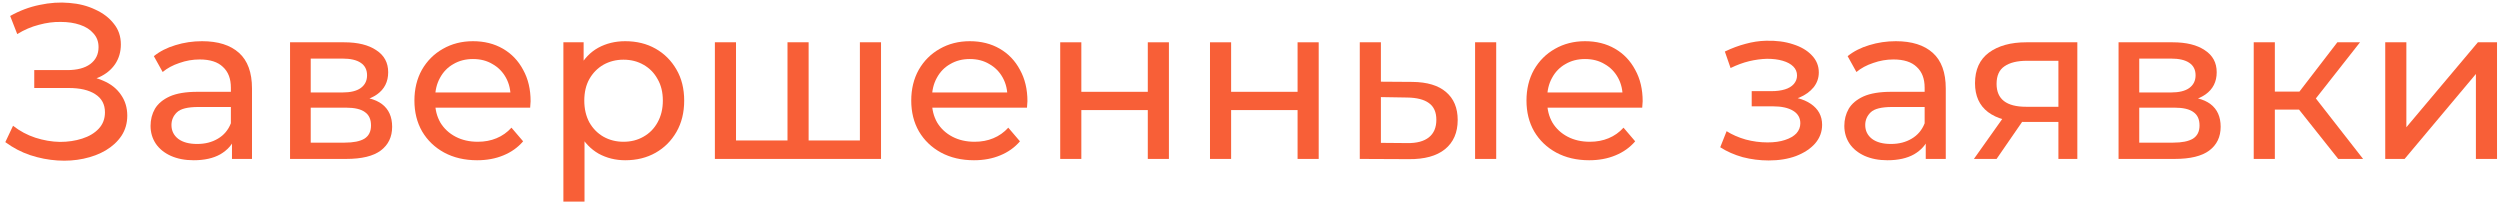 <svg width="409" height="33" viewBox="0 0 409 33" fill="none" xmlns="http://www.w3.org/2000/svg">
<path d="M390.225 26V6.92H393.681V20.816L405.381 6.92H408.513V26H405.057V12.104L393.393 26H390.225Z" fill="#F85F37"/>
<path d="M382.533 26L375.153 16.712L377.997 14.984L386.601 26H382.533ZM368.709 26V6.92H372.165V26H368.709ZM371.121 17.936V14.984H377.421V17.936H371.121ZM378.285 16.856L375.081 16.424L382.389 6.92H386.097L378.285 16.856Z" fill="#F85F37"/>
<path d="M346.596 26V6.92H355.452C357.684 6.92 359.436 7.352 360.708 8.216C362.004 9.056 362.652 10.256 362.652 11.816C362.652 13.376 362.04 14.588 360.816 15.452C359.616 16.292 358.02 16.712 356.028 16.712L356.568 15.776C358.848 15.776 360.54 16.196 361.644 17.036C362.748 17.876 363.3 19.112 363.3 20.744C363.3 22.4 362.676 23.696 361.428 24.632C360.204 25.544 358.32 26 355.776 26H346.596ZM349.98 23.336H355.524C356.964 23.336 358.044 23.12 358.764 22.688C359.484 22.232 359.844 21.512 359.844 20.528C359.844 19.52 359.508 18.788 358.836 18.332C358.188 17.852 357.156 17.612 355.74 17.612H349.98V23.336ZM349.98 15.128H355.164C356.484 15.128 357.48 14.888 358.152 14.408C358.848 13.904 359.196 13.208 359.196 12.32C359.196 11.408 358.848 10.724 358.152 10.268C357.48 9.812 356.484 9.584 355.164 9.584H349.98V15.128Z" fill="#F85F37"/>
<path d="M336.756 26V19.304L337.296 19.952H331.212C328.668 19.952 326.676 19.412 325.236 18.332C323.82 17.252 323.112 15.68 323.112 13.616C323.112 11.408 323.868 9.74 325.38 8.612C326.916 7.484 328.956 6.92 331.5 6.92H339.852V26H336.756ZM322.932 26L328.116 18.692H331.68L326.64 26H322.932ZM336.756 18.224V8.972L337.296 9.944H331.608C330.024 9.944 328.8 10.244 327.936 10.844C327.072 11.42 326.64 12.38 326.64 13.724C326.64 16.22 328.248 17.468 331.464 17.468H337.296L336.756 18.224Z" fill="#F85F37"/>
<path d="M315.052 26V21.968L314.872 21.212V14.336C314.872 12.872 314.44 11.744 313.576 10.952C312.736 10.136 311.464 9.728 309.76 9.728C308.632 9.728 307.528 9.92 306.448 10.304C305.368 10.664 304.456 11.156 303.712 11.78L302.272 9.188C303.256 8.396 304.432 7.796 305.8 7.388C307.192 6.956 308.644 6.74 310.156 6.74C312.772 6.74 314.788 7.376 316.204 8.648C317.62 9.92 318.328 11.864 318.328 14.48V26H315.052ZM308.788 26.216C307.372 26.216 306.124 25.976 305.044 25.496C303.988 25.016 303.172 24.356 302.596 23.516C302.02 22.652 301.732 21.68 301.732 20.6C301.732 19.568 301.972 18.632 302.452 17.792C302.956 16.952 303.76 16.28 304.864 15.776C305.992 15.272 307.504 15.02 309.4 15.02H315.448V17.504H309.544C307.816 17.504 306.652 17.792 306.052 18.368C305.452 18.944 305.152 19.64 305.152 20.456C305.152 21.392 305.524 22.148 306.268 22.724C307.012 23.276 308.044 23.552 309.364 23.552C310.66 23.552 311.788 23.264 312.748 22.688C313.732 22.112 314.44 21.272 314.872 20.168L315.556 22.544C315.1 23.672 314.296 24.572 313.144 25.244C311.992 25.892 310.54 26.216 308.788 26.216Z" fill="#F85F37"/>
<path d="M289.35 26.251C287.91 26.251 286.494 26.071 285.102 25.711C283.734 25.327 282.51 24.787 281.43 24.091L282.474 21.463C283.386 22.039 284.43 22.495 285.606 22.831C286.782 23.143 287.97 23.299 289.17 23.299C290.274 23.299 291.222 23.167 292.014 22.903C292.83 22.639 293.454 22.279 293.886 21.823C294.318 21.343 294.534 20.791 294.534 20.167C294.534 19.279 294.138 18.595 293.346 18.115C292.554 17.635 291.45 17.395 290.034 17.395H286.578V14.911H289.818C290.658 14.911 291.39 14.815 292.014 14.623C292.638 14.431 293.118 14.143 293.454 13.759C293.814 13.351 293.994 12.883 293.994 12.355C293.994 11.779 293.79 11.287 293.382 10.879C292.974 10.471 292.398 10.159 291.654 9.943C290.934 9.727 290.082 9.619 289.098 9.619C288.138 9.643 287.154 9.775 286.146 10.015C285.162 10.255 284.154 10.627 283.122 11.131L282.186 8.431C283.338 7.879 284.466 7.459 285.57 7.171C286.698 6.859 287.814 6.691 288.918 6.667C290.574 6.619 292.05 6.811 293.346 7.243C294.642 7.651 295.662 8.251 296.406 9.043C297.174 9.835 297.558 10.771 297.558 11.851C297.558 12.763 297.27 13.579 296.694 14.299C296.118 14.995 295.35 15.547 294.39 15.955C293.43 16.363 292.326 16.567 291.078 16.567L291.222 15.739C293.358 15.739 295.038 16.159 296.262 16.999C297.486 17.839 298.098 18.979 298.098 20.419C298.098 21.571 297.714 22.591 296.946 23.479C296.178 24.343 295.134 25.027 293.814 25.531C292.518 26.011 291.03 26.251 289.35 26.251Z" fill="#F85F37"/>
<path d="M259.992 26.216C257.952 26.216 256.152 25.796 254.592 24.956C253.056 24.116 251.856 22.964 250.992 21.5C250.152 20.036 249.732 18.356 249.732 16.46C249.732 14.564 250.14 12.884 250.956 11.42C251.796 9.956 252.936 8.816 254.376 8C255.84 7.16 257.484 6.74 259.308 6.74C261.156 6.74 262.788 7.148 264.204 7.964C265.62 8.78 266.724 9.932 267.516 11.42C268.332 12.884 268.74 14.6 268.74 16.568C268.74 16.712 268.728 16.88 268.704 17.072C268.704 17.264 268.692 17.444 268.668 17.612H252.432V15.128H266.868L265.464 15.992C265.488 14.768 265.236 13.676 264.708 12.716C264.18 11.756 263.448 11.012 262.512 10.484C261.6 9.932 260.532 9.656 259.308 9.656C258.108 9.656 257.04 9.932 256.104 10.484C255.168 11.012 254.436 11.768 253.908 12.752C253.38 13.712 253.116 14.816 253.116 16.064V16.64C253.116 17.912 253.404 19.052 253.98 20.06C254.58 21.044 255.408 21.812 256.464 22.364C257.52 22.916 258.732 23.192 260.1 23.192C261.228 23.192 262.248 23 263.16 22.616C264.096 22.232 264.912 21.656 265.608 20.888L267.516 23.12C266.652 24.128 265.572 24.896 264.276 25.424C263.004 25.952 261.576 26.216 259.992 26.216Z" fill="#F85F37"/>
<path d="M241.323 26V6.92H244.779V26H241.323ZM231.063 13.4C233.487 13.424 235.323 13.976 236.571 15.056C237.843 16.136 238.479 17.66 238.479 19.628C238.479 21.692 237.783 23.288 236.391 24.416C235.023 25.52 233.055 26.06 230.487 26.036L222.459 26V6.92H225.915V13.364L231.063 13.4ZM230.235 23.408C231.771 23.432 232.947 23.12 233.763 22.472C234.579 21.824 234.987 20.864 234.987 19.592C234.987 18.344 234.579 17.432 233.763 16.856C232.971 16.28 231.795 15.98 230.235 15.956L225.915 15.884V23.372L230.235 23.408Z" fill="#F85F37"/>
<path d="M197.955 26V6.92H201.411V15.02H212.283V6.92H215.739V26H212.283V18.008H201.411V26H197.955Z" fill="#F85F37"/>
<path d="M173.451 26V6.92H176.907V15.02H187.779V6.92H191.235V26H187.779V18.008H176.907V26H173.451Z" fill="#F85F37"/>
<path d="M159.34 26.216C157.3 26.216 155.5 25.796 153.94 24.956C152.404 24.116 151.204 22.964 150.34 21.5C149.5 20.036 149.08 18.356 149.08 16.46C149.08 14.564 149.488 12.884 150.304 11.42C151.144 9.956 152.284 8.816 153.724 8C155.188 7.16 156.832 6.74 158.656 6.74C160.504 6.74 162.136 7.148 163.552 7.964C164.968 8.78 166.072 9.932 166.864 11.42C167.68 12.884 168.088 14.6 168.088 16.568C168.088 16.712 168.076 16.88 168.052 17.072C168.052 17.264 168.04 17.444 168.016 17.612H151.78V15.128H166.216L164.812 15.992C164.836 14.768 164.584 13.676 164.056 12.716C163.528 11.756 162.796 11.012 161.86 10.484C160.948 9.932 159.88 9.656 158.656 9.656C157.456 9.656 156.388 9.932 155.452 10.484C154.516 11.012 153.784 11.768 153.256 12.752C152.728 13.712 152.464 14.816 152.464 16.064V16.64C152.464 17.912 152.752 19.052 153.328 20.06C153.928 21.044 154.756 21.812 155.812 22.364C156.868 22.916 158.08 23.192 159.448 23.192C160.576 23.192 161.596 23 162.508 22.616C163.444 22.232 164.26 21.656 164.956 20.888L166.864 23.12C166 24.128 164.92 24.896 163.624 25.424C162.352 25.952 160.924 26.216 159.34 26.216Z" fill="#F85F37"/>
<path d="M129.627 22.976L128.835 23.876V6.92H132.291V23.876L131.427 22.976H141.507L140.679 23.876V6.92H144.135V26H116.955V6.92H120.411V23.876L119.583 22.976H129.627Z" fill="#F85F37"/>
<path d="M102.286 26.216C100.702 26.216 99.25 25.856 97.93 25.136C96.634 24.392 95.59 23.3 94.798 21.86C94.03 20.42 93.646 18.62 93.646 16.46C93.646 14.3 94.018 12.5 94.762 11.06C95.53 9.62 96.562 8.54 97.858 7.82C99.178 7.1 100.654 6.74 102.286 6.74C104.158 6.74 105.814 7.148 107.254 7.964C108.694 8.78 109.834 9.92 110.674 11.384C111.514 12.824 111.934 14.516 111.934 16.46C111.934 18.404 111.514 20.108 110.674 21.572C109.834 23.036 108.694 24.176 107.254 24.992C105.814 25.808 104.158 26.216 102.286 26.216ZM92.17 32.984V6.92H95.482V12.068L95.266 16.496L95.626 20.924V32.984H92.17ZM101.998 23.192C103.222 23.192 104.314 22.916 105.274 22.364C106.258 21.812 107.026 21.032 107.578 20.024C108.154 18.992 108.442 17.804 108.442 16.46C108.442 15.092 108.154 13.916 107.578 12.932C107.026 11.924 106.258 11.144 105.274 10.592C104.314 10.04 103.222 9.764 101.998 9.764C100.798 9.764 99.706 10.04 98.722 10.592C97.762 11.144 96.994 11.924 96.418 12.932C95.866 13.916 95.59 15.092 95.59 16.46C95.59 17.804 95.866 18.992 96.418 20.024C96.994 21.032 97.762 21.812 98.722 22.364C99.706 22.916 100.798 23.192 101.998 23.192Z" fill="#F85F37"/>
<path d="M78.059 26.216C76.019 26.216 74.219 25.796 72.659 24.956C71.123 24.116 69.923 22.964 69.059 21.5C68.219 20.036 67.799 18.356 67.799 16.46C67.799 14.564 68.207 12.884 69.023 11.42C69.863 9.956 71.003 8.816 72.443 8C73.907 7.16 75.551 6.74 77.375 6.74C79.223 6.74 80.855 7.148 82.271 7.964C83.687 8.78 84.791 9.932 85.583 11.42C86.399 12.884 86.807 14.6 86.807 16.568C86.807 16.712 86.795 16.88 86.771 17.072C86.771 17.264 86.759 17.444 86.735 17.612H70.499V15.128H84.935L83.531 15.992C83.555 14.768 83.303 13.676 82.775 12.716C82.247 11.756 81.515 11.012 80.579 10.484C79.667 9.932 78.599 9.656 77.375 9.656C76.175 9.656 75.107 9.932 74.171 10.484C73.235 11.012 72.503 11.768 71.975 12.752C71.447 13.712 71.183 14.816 71.183 16.064V16.64C71.183 17.912 71.471 19.052 72.047 20.06C72.647 21.044 73.475 21.812 74.531 22.364C75.587 22.916 76.799 23.192 78.167 23.192C79.295 23.192 80.315 23 81.227 22.616C82.163 22.232 82.979 21.656 83.675 20.888L85.583 23.12C84.719 24.128 83.639 24.896 82.343 25.424C81.071 25.952 79.643 26.216 78.059 26.216Z" fill="#F85F37"/>
<path d="M47.451 26V6.92H56.307C58.539 6.92 60.291 7.352 61.563 8.216C62.859 9.056 63.507 10.256 63.507 11.816C63.507 13.376 62.895 14.588 61.671 15.452C60.471 16.292 58.875 16.712 56.883 16.712L57.423 15.776C59.703 15.776 61.395 16.196 62.499 17.036C63.603 17.876 64.155 19.112 64.155 20.744C64.155 22.4 63.531 23.696 62.283 24.632C61.059 25.544 59.175 26 56.631 26H47.451ZM50.835 23.336H56.379C57.819 23.336 58.899 23.12 59.619 22.688C60.339 22.232 60.699 21.512 60.699 20.528C60.699 19.52 60.363 18.788 59.691 18.332C59.043 17.852 58.011 17.612 56.595 17.612H50.835V23.336ZM50.835 15.128H56.019C57.339 15.128 58.335 14.888 59.007 14.408C59.703 13.904 60.051 13.208 60.051 12.32C60.051 11.408 59.703 10.724 59.007 10.268C58.335 9.812 57.339 9.584 56.019 9.584H50.835V15.128Z" fill="#F85F37"/>
<path d="M37.951 26V21.968L37.771 21.212V14.336C37.771 12.872 37.339 11.744 36.475 10.952C35.635 10.136 34.363 9.728 32.659 9.728C31.531 9.728 30.427 9.92 29.347 10.304C28.267 10.664 27.355 11.156 26.611 11.78L25.171 9.188C26.155 8.396 27.331 7.796 28.699 7.388C30.091 6.956 31.543 6.74 33.055 6.74C35.671 6.74 37.687 7.376 39.103 8.648C40.519 9.92 41.227 11.864 41.227 14.48V26H37.951ZM31.687 26.216C30.271 26.216 29.023 25.976 27.943 25.496C26.887 25.016 26.071 24.356 25.495 23.516C24.919 22.652 24.631 21.68 24.631 20.6C24.631 19.568 24.871 18.632 25.351 17.792C25.855 16.952 26.659 16.28 27.763 15.776C28.891 15.272 30.403 15.02 32.299 15.02H38.347V17.504H32.443C30.715 17.504 29.551 17.792 28.951 18.368C28.351 18.944 28.051 19.64 28.051 20.456C28.051 21.392 28.423 22.148 29.167 22.724C29.911 23.276 30.943 23.552 32.263 23.552C33.559 23.552 34.687 23.264 35.647 22.688C36.631 22.112 37.339 21.272 37.771 20.168L38.455 22.544C37.999 23.672 37.195 24.572 36.043 25.244C34.891 25.892 33.439 26.216 31.687 26.216Z" fill="#F85F37"/>
<path d="M0.869 23.252L2.134 20.577C3.243 21.445 4.46 22.095 5.785 22.529C7.134 22.963 8.472 23.192 9.797 23.216C11.123 23.216 12.339 23.035 13.448 22.674C14.581 22.312 15.484 21.77 16.159 21.047C16.834 20.324 17.171 19.433 17.171 18.372C17.171 17.071 16.641 16.083 15.581 15.408C14.544 14.733 13.098 14.396 11.243 14.396H5.604V11.468H10.99C12.604 11.468 13.858 11.143 14.749 10.492C15.665 9.818 16.123 8.89 16.123 7.709C16.123 6.818 15.846 6.071 15.291 5.468C14.761 4.842 14.026 4.372 13.086 4.058C12.171 3.745 11.123 3.588 9.942 3.588C8.785 3.564 7.592 3.721 6.363 4.058C5.134 4.372 3.954 4.878 2.821 5.577L1.664 2.613C3.207 1.745 4.809 1.143 6.472 0.805C8.159 0.444 9.785 0.335 11.351 0.48C12.918 0.6 14.328 0.962 15.581 1.564C16.858 2.143 17.87 2.914 18.617 3.878C19.388 4.817 19.773 5.95 19.773 7.275C19.773 8.48 19.46 9.553 18.834 10.492C18.207 11.408 17.34 12.119 16.231 12.625C15.123 13.107 13.834 13.348 12.364 13.348L12.508 12.372C14.195 12.372 15.653 12.649 16.882 13.203C18.135 13.733 19.099 14.493 19.773 15.48C20.472 16.468 20.822 17.613 20.822 18.914C20.822 20.143 20.509 21.24 19.882 22.204C19.255 23.143 18.4 23.939 17.316 24.589C16.255 25.216 15.038 25.674 13.665 25.963C12.315 26.252 10.894 26.349 9.4 26.252C7.906 26.156 6.424 25.866 4.954 25.385C3.508 24.903 2.146 24.192 0.869 23.252Z" fill="#F85F37"/>
</svg>
